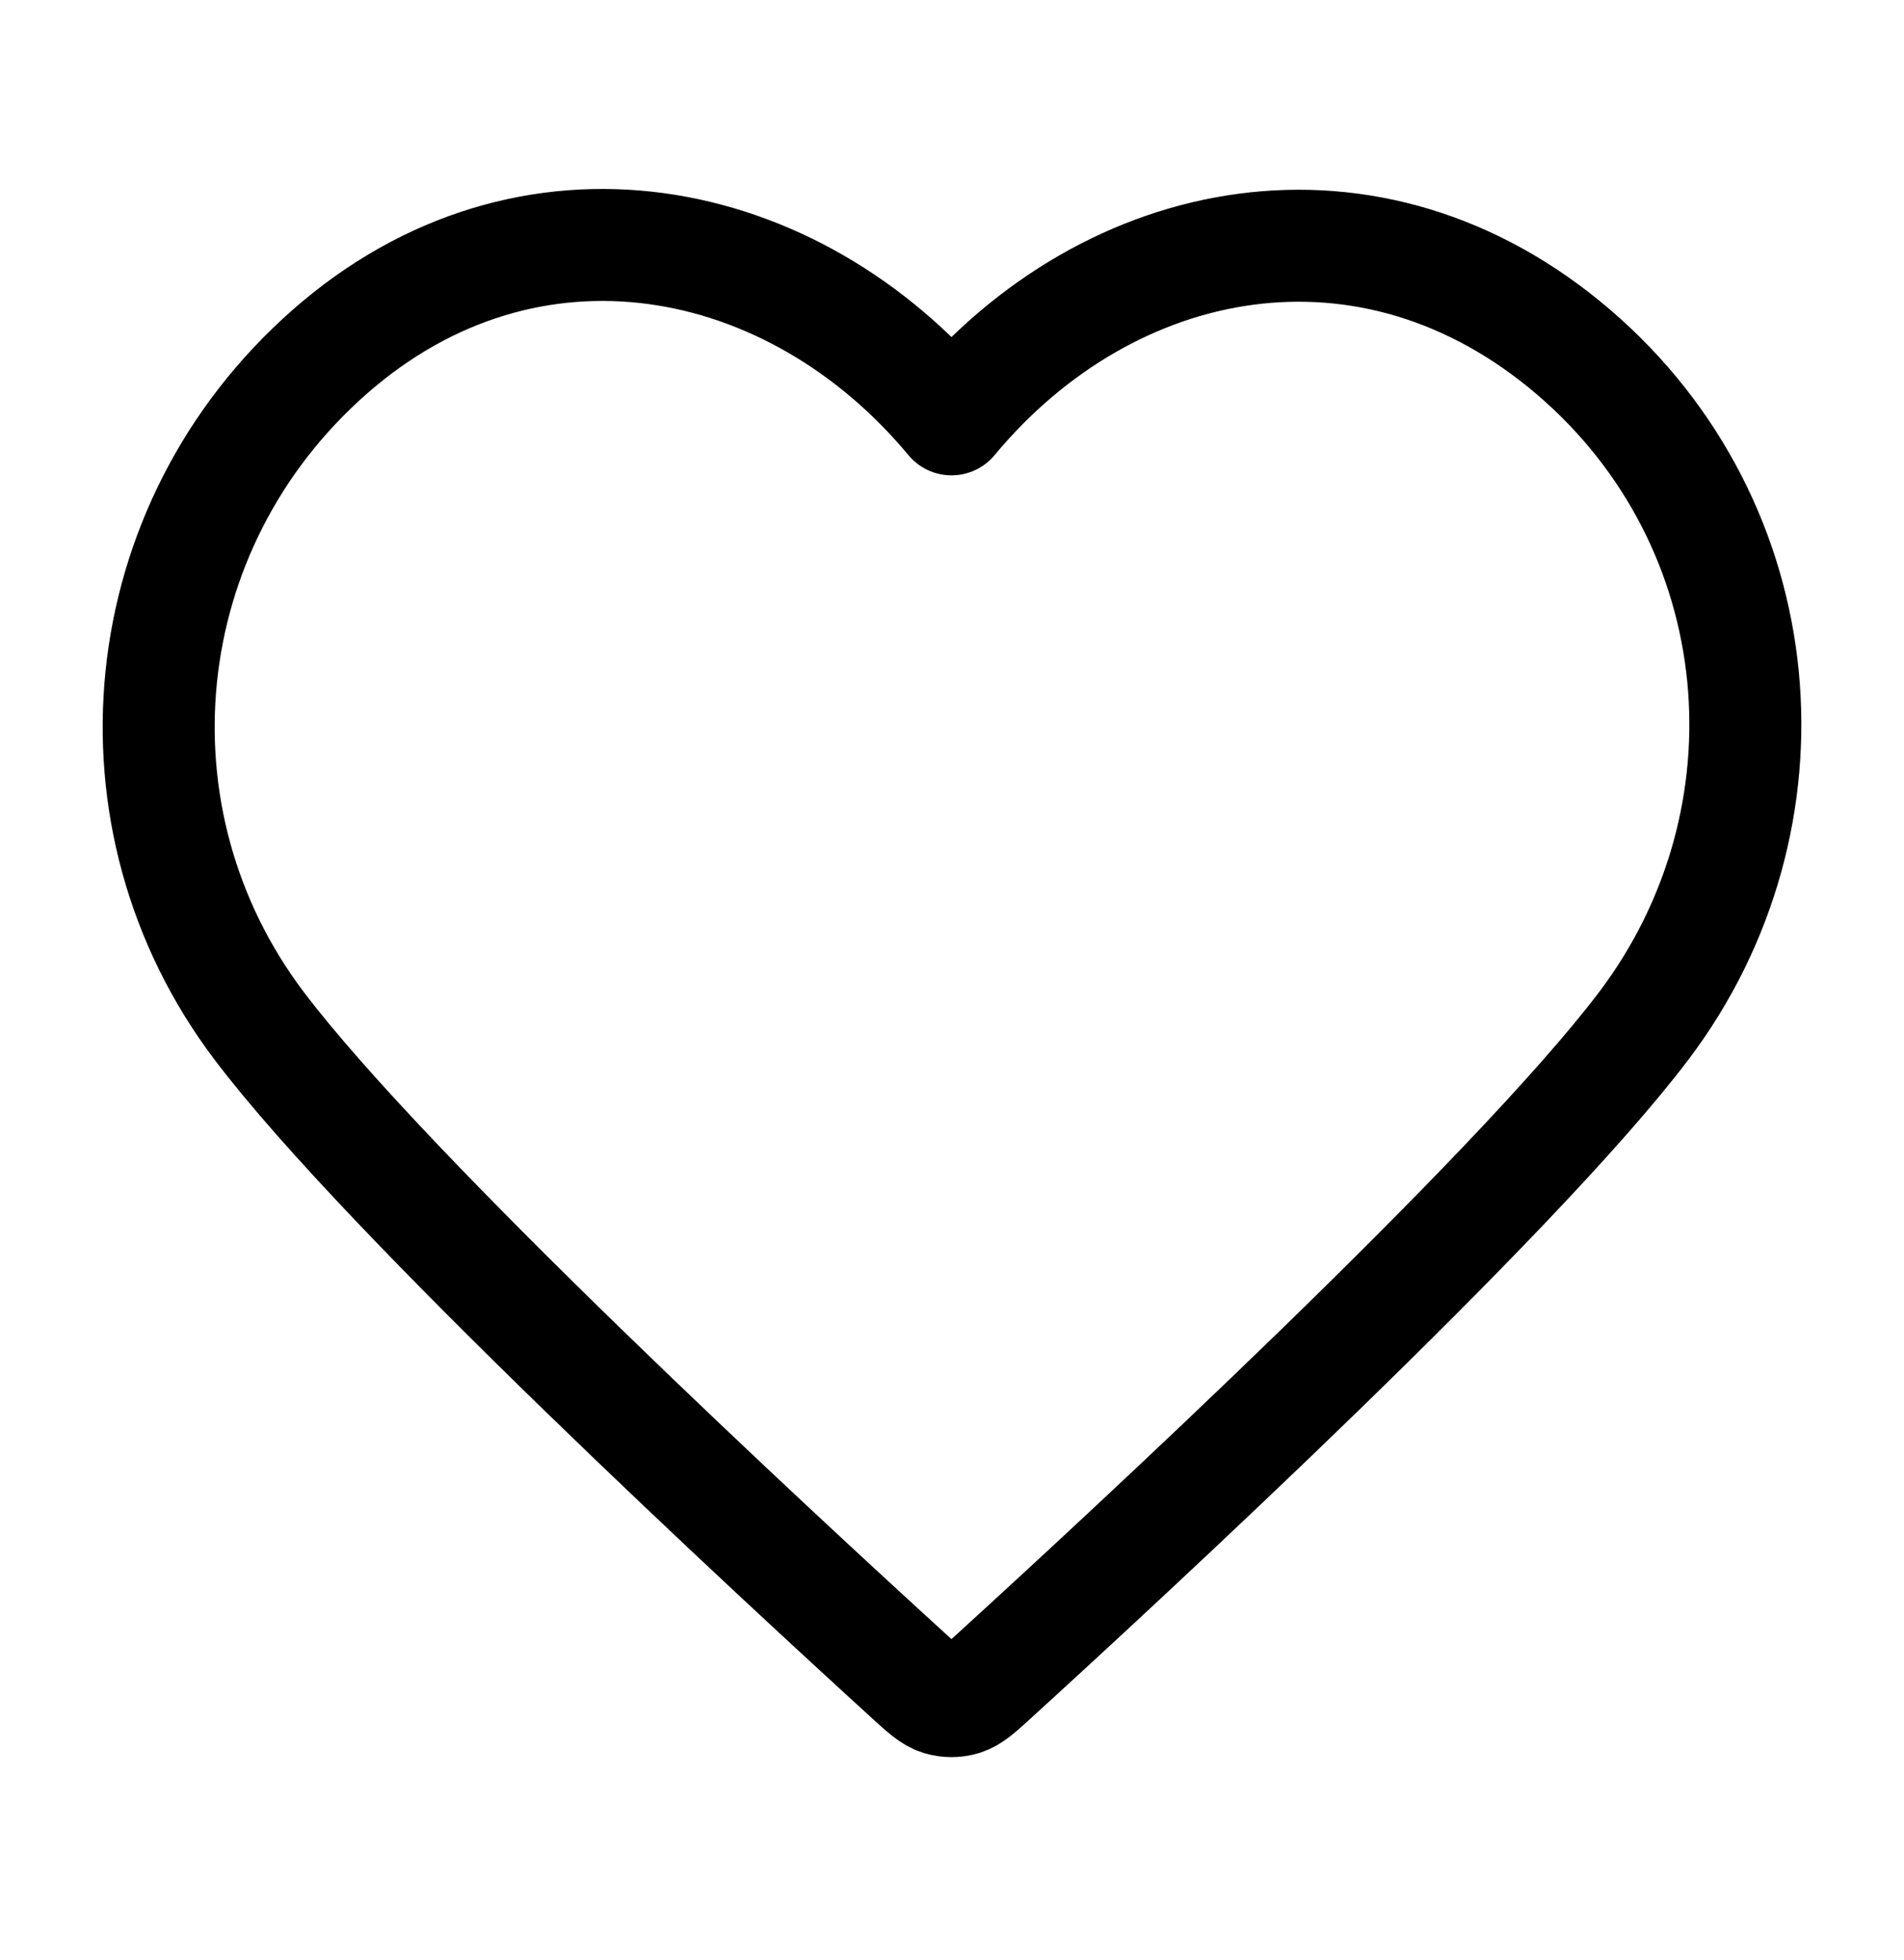 <svg width="34" height="35" viewBox="0 0 34 35" fill="none" xmlns="http://www.w3.org/2000/svg">
<path fill-rule="evenodd" clip-rule="evenodd" d="M16.991 7.49C14.158 4.081 9.435 3.164 5.886 6.285C2.337 9.407 1.838 14.626 4.624 18.317C6.942 21.387 13.954 27.86 16.252 29.955C16.509 30.19 16.638 30.307 16.788 30.353C16.919 30.393 17.062 30.393 17.193 30.353C17.343 30.307 17.471 30.19 17.729 29.955C20.027 27.86 27.039 21.387 29.357 18.317C32.143 14.626 31.705 9.374 28.095 6.285C24.485 3.197 19.823 4.081 16.991 7.49Z" stroke="black" stroke-width="2" stroke-linecap="round" stroke-linejoin="round"/>
</svg>
